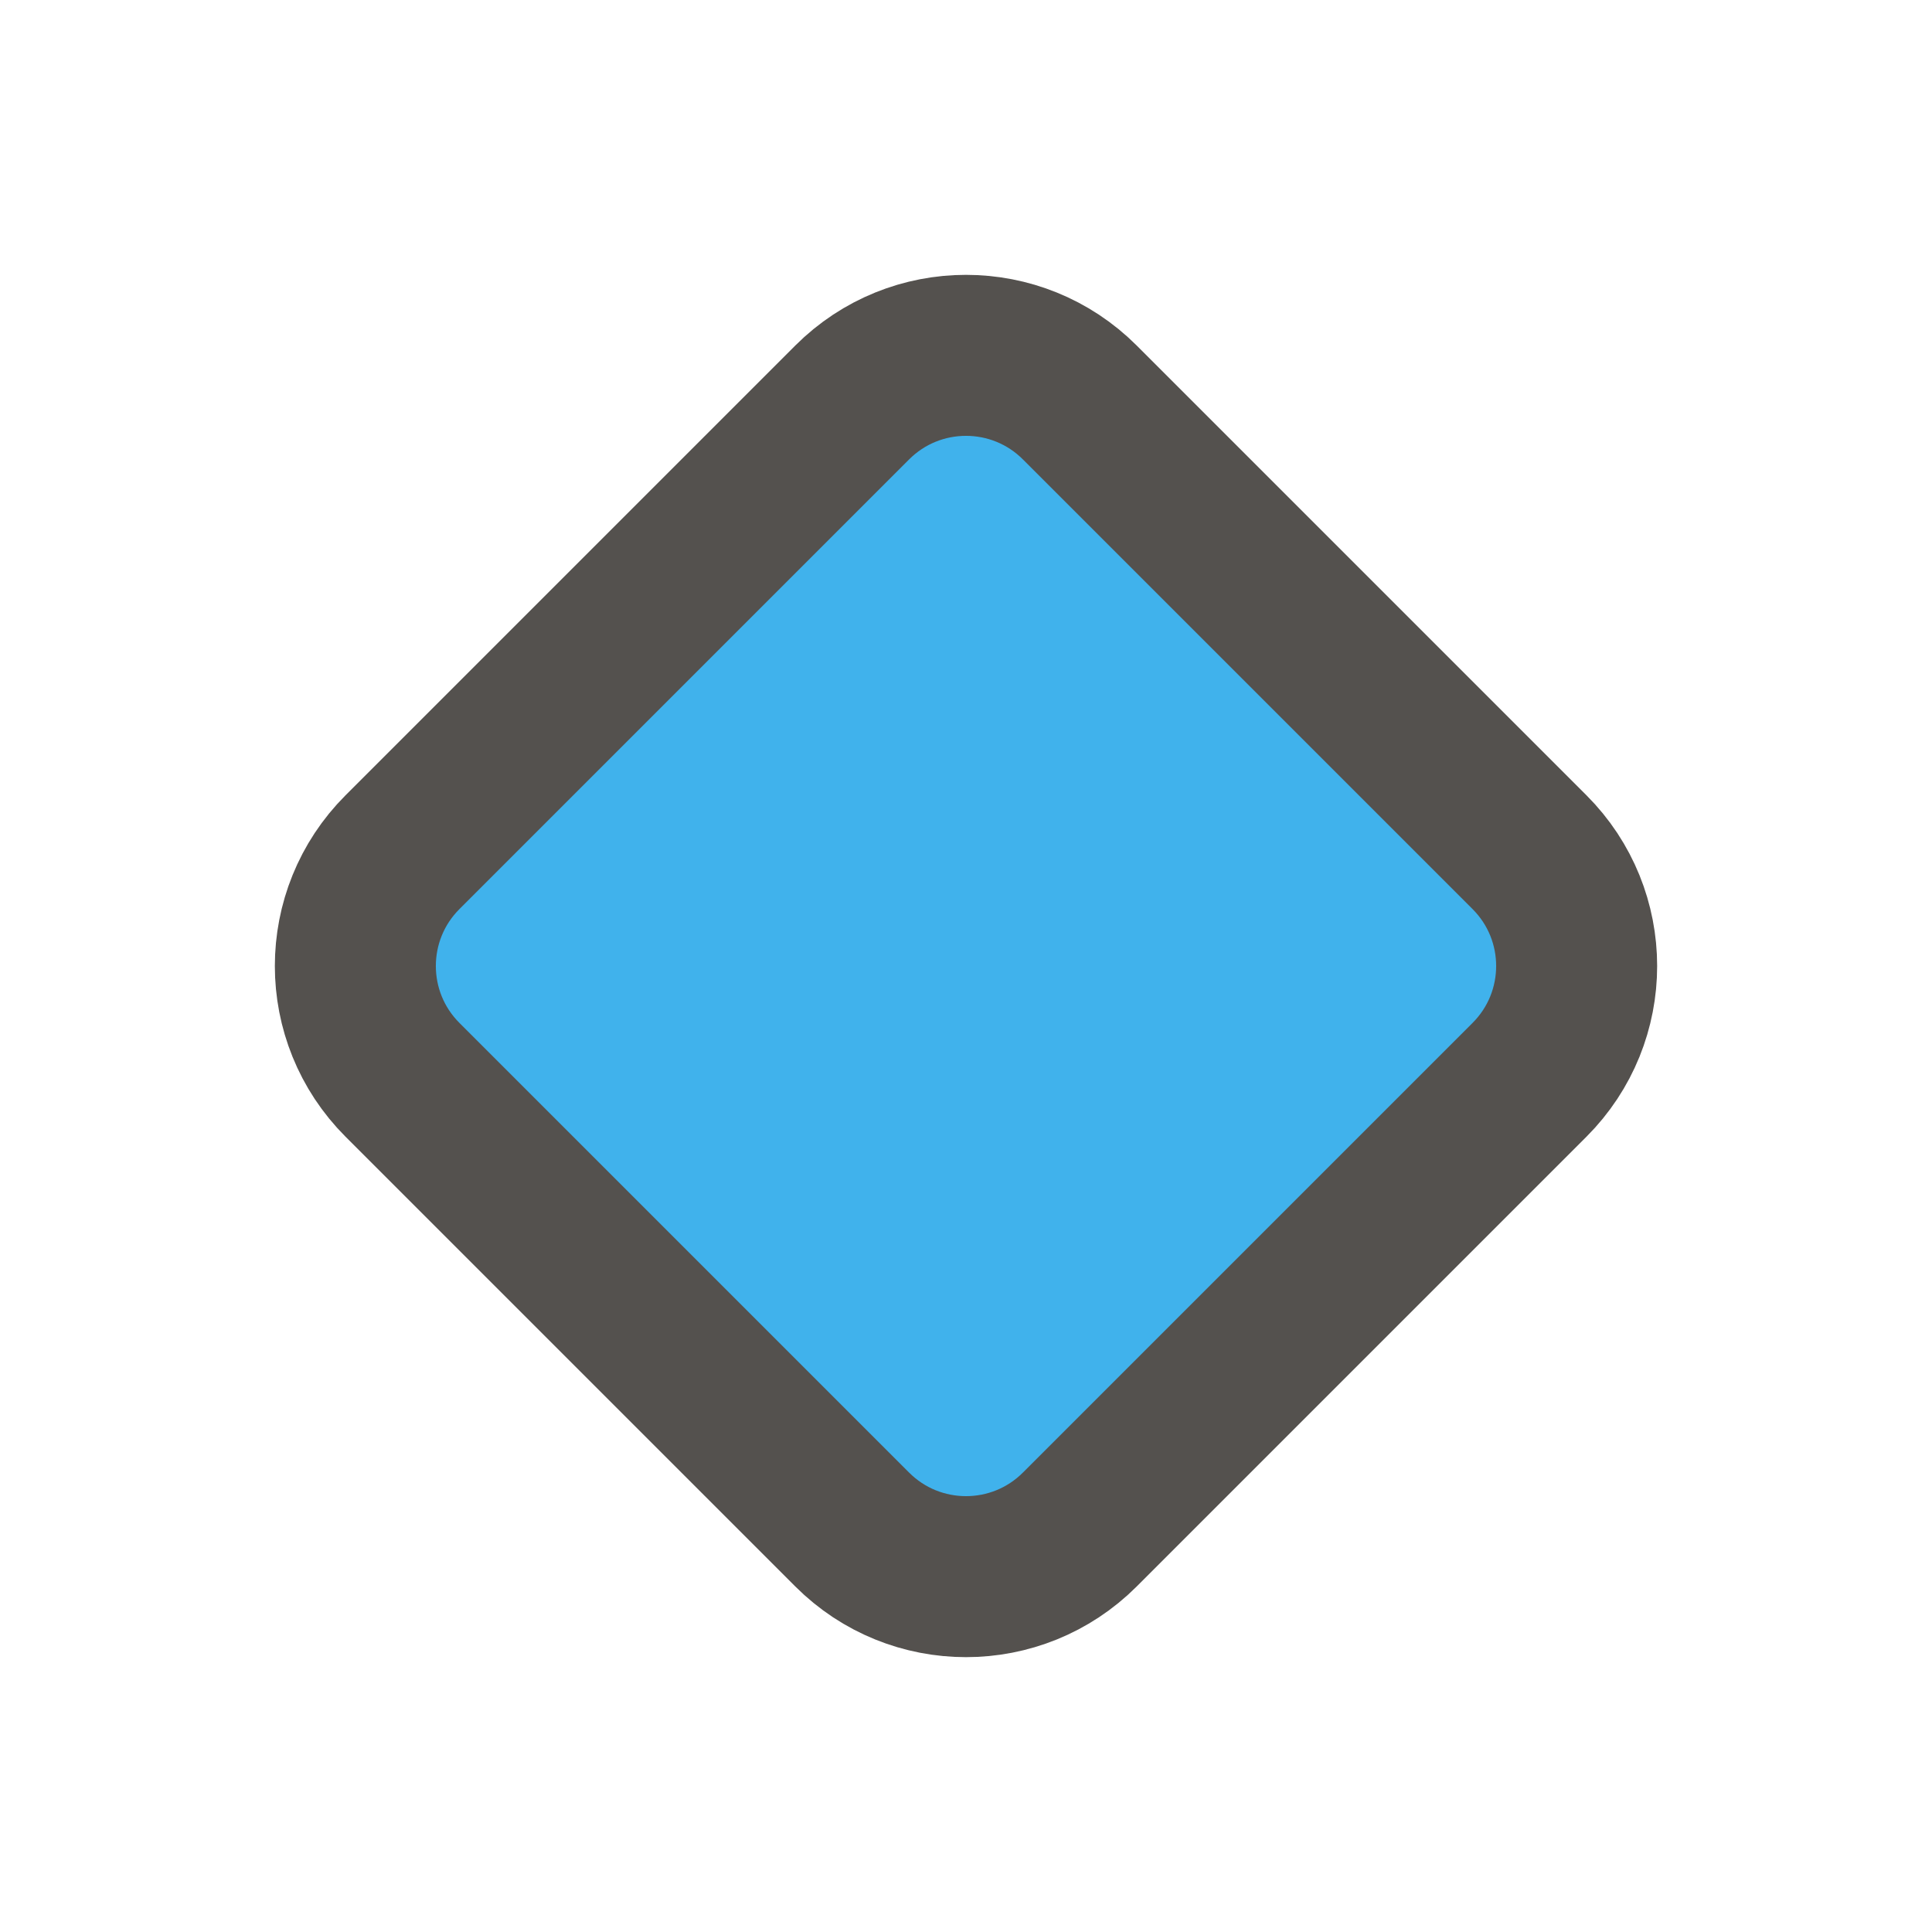 <svg width="24" height="24" viewBox="0 0 24 24" fill="none" xmlns="http://www.w3.org/2000/svg">
<path d="M13.414 5C12.633 4.219 11.367 4.219 10.586 5L5 10.586C4.219 11.367 4.219 12.633 5 13.414L10.586 19C11.367 19.781 12.633 19.781 13.414 19L19 13.414C19.781 12.633 19.781 11.367 19 10.586L13.414 5Z" fill="#40B2EC" stroke="#54514E" stroke-width="2"/>
</svg>
